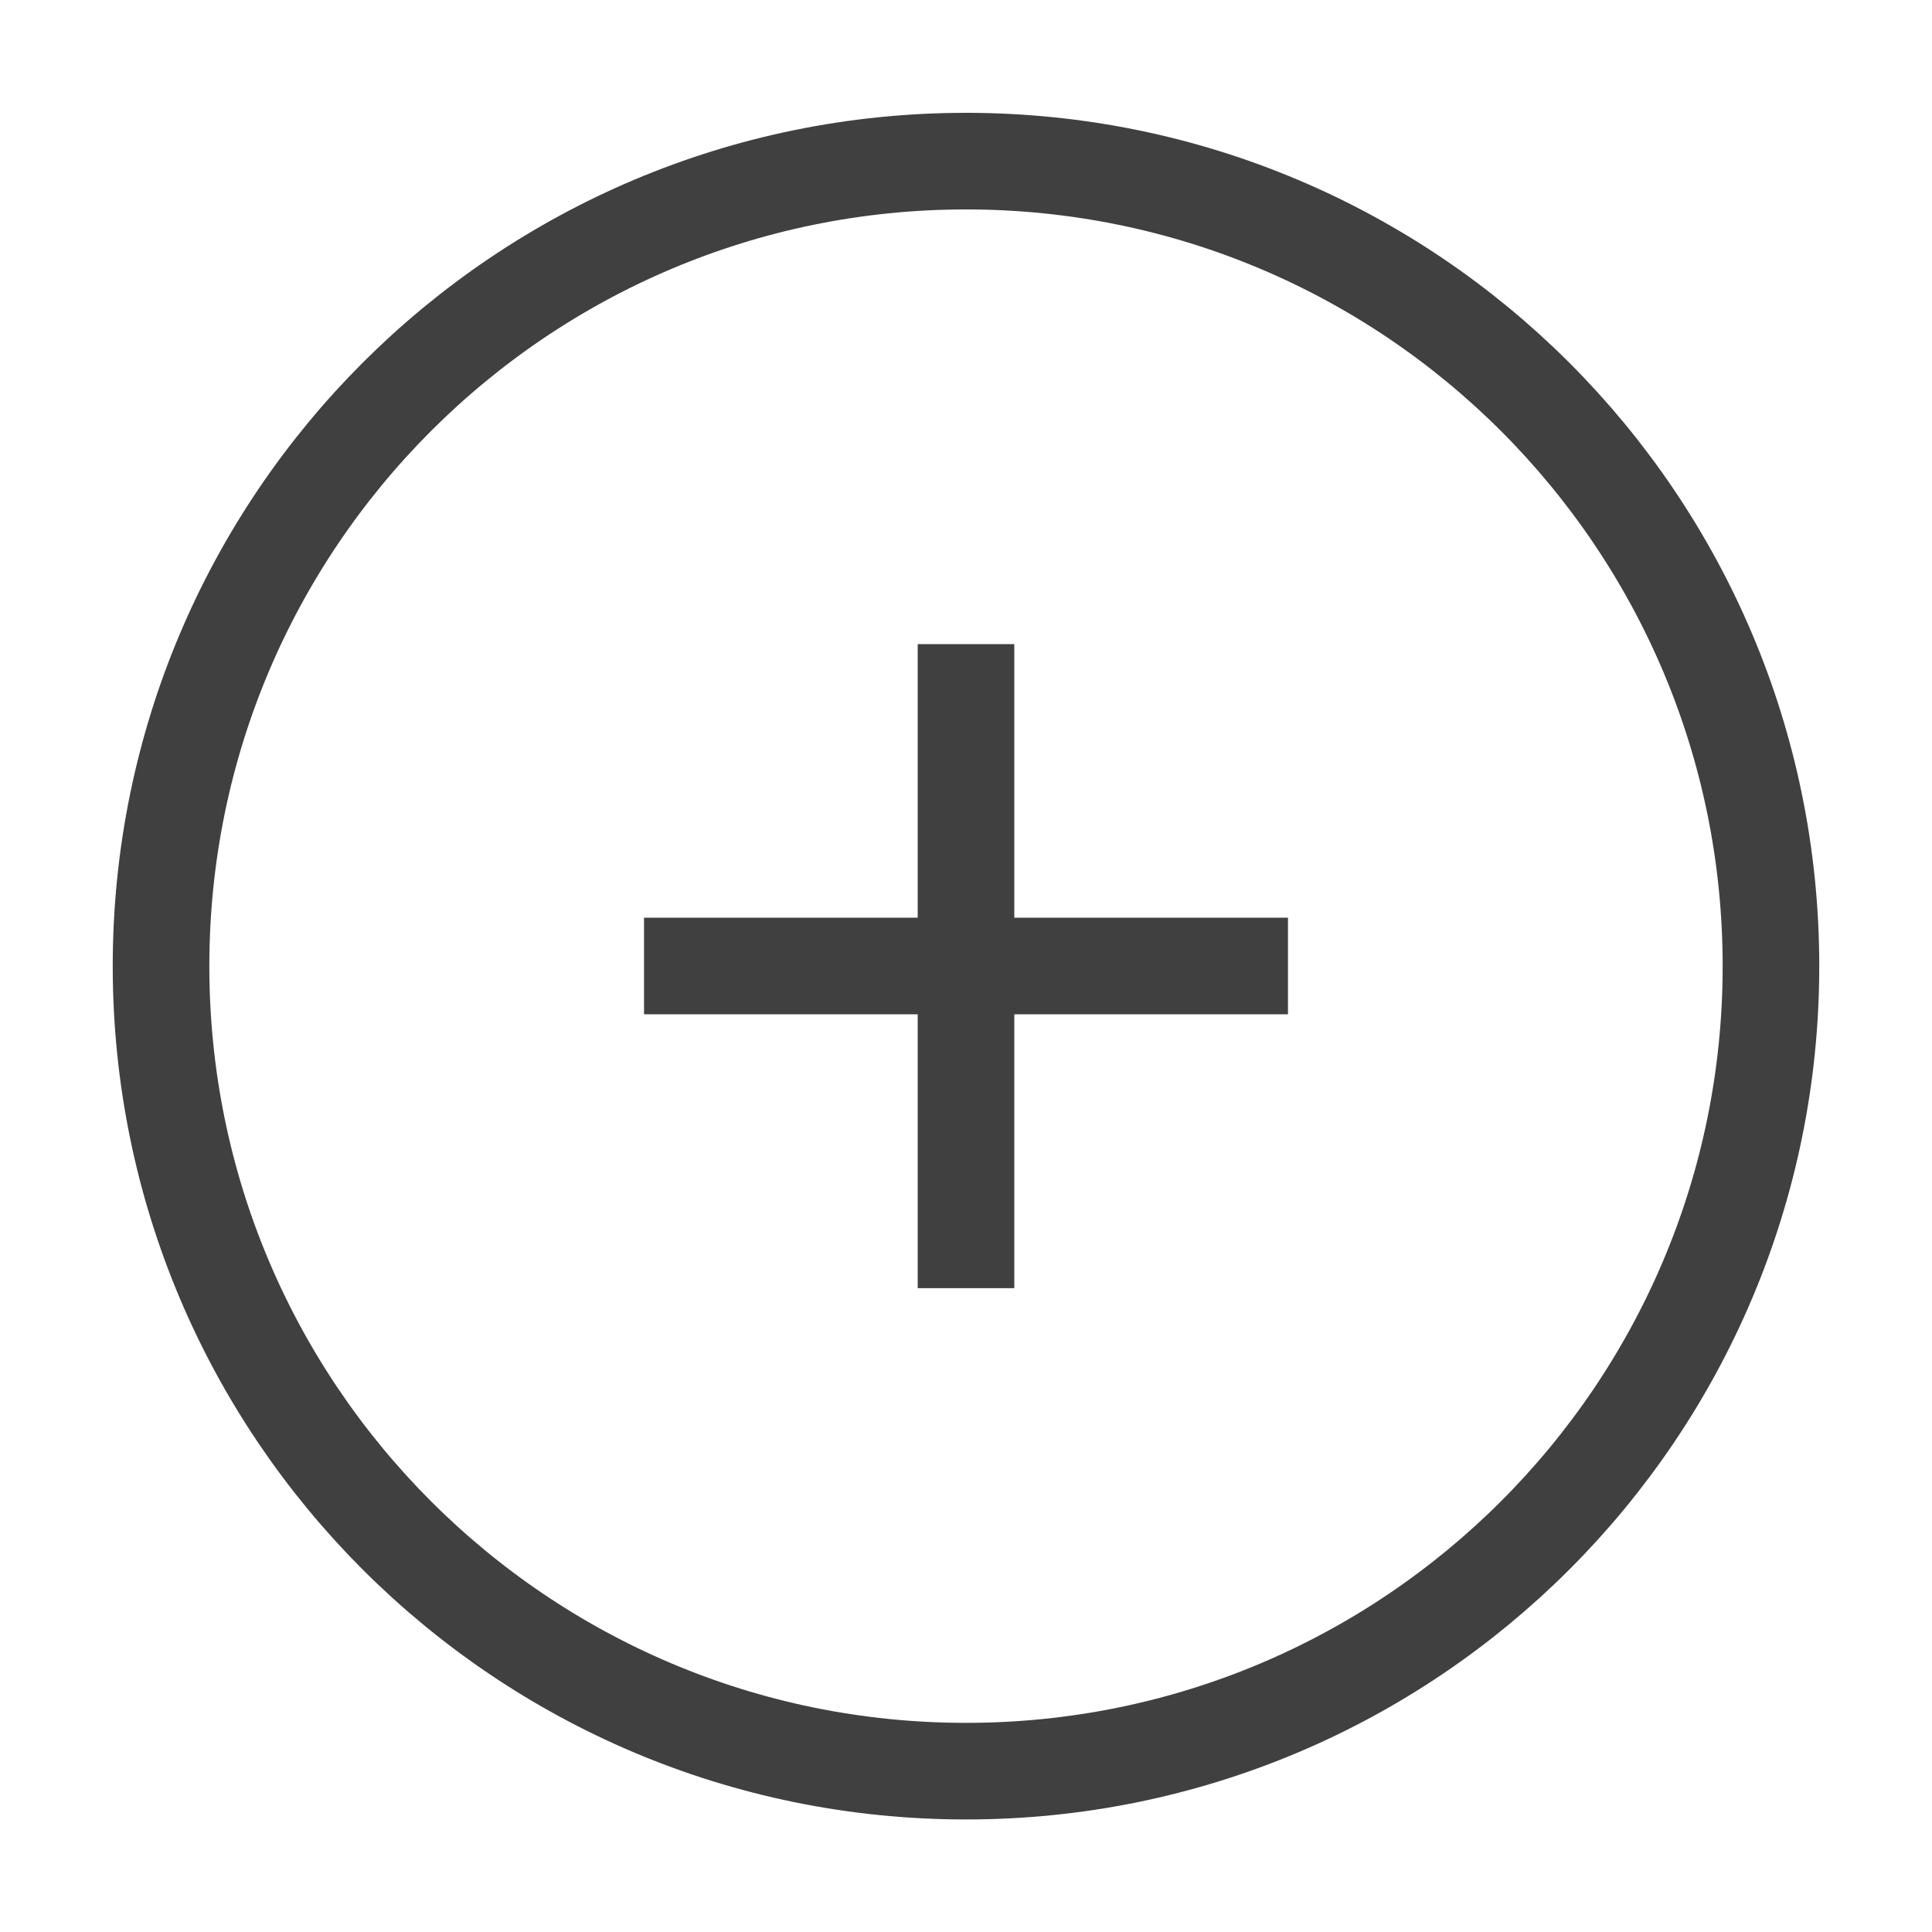 <svg width="20" height="20" viewBox="0 0 20 20" fill="none" xmlns="http://www.w3.org/2000/svg">
<g clip-path="url(#clip0_2142_14459)">
<path d="M10 18.335C14.602 18.335 18.333 14.604 18.333 10.001C18.333 5.399 14.602 1.668 10 1.668C5.398 1.668 1.667 5.399 1.667 10.001C1.667 14.604 5.398 18.335 10 18.335Z" stroke="#404040" strokeWidth="1.5" strokeLinecap="round" strokeLinejoin="round"/>
<path d="M10 6.668V13.335" stroke="#404040" strokeWidth="1.5" strokeLinecap="round" strokeLinejoin="round"/>
<path d="M6.667 10H13.333" stroke="#404040" strokeWidth="1.5" strokeLinecap="round" strokeLinejoin="round"/>
</g>
<defs>
<clipPath id="clip0_2142_14459">
<rect width="20" height="20" fill="white"/>
</clipPath>
</defs>
</svg>
